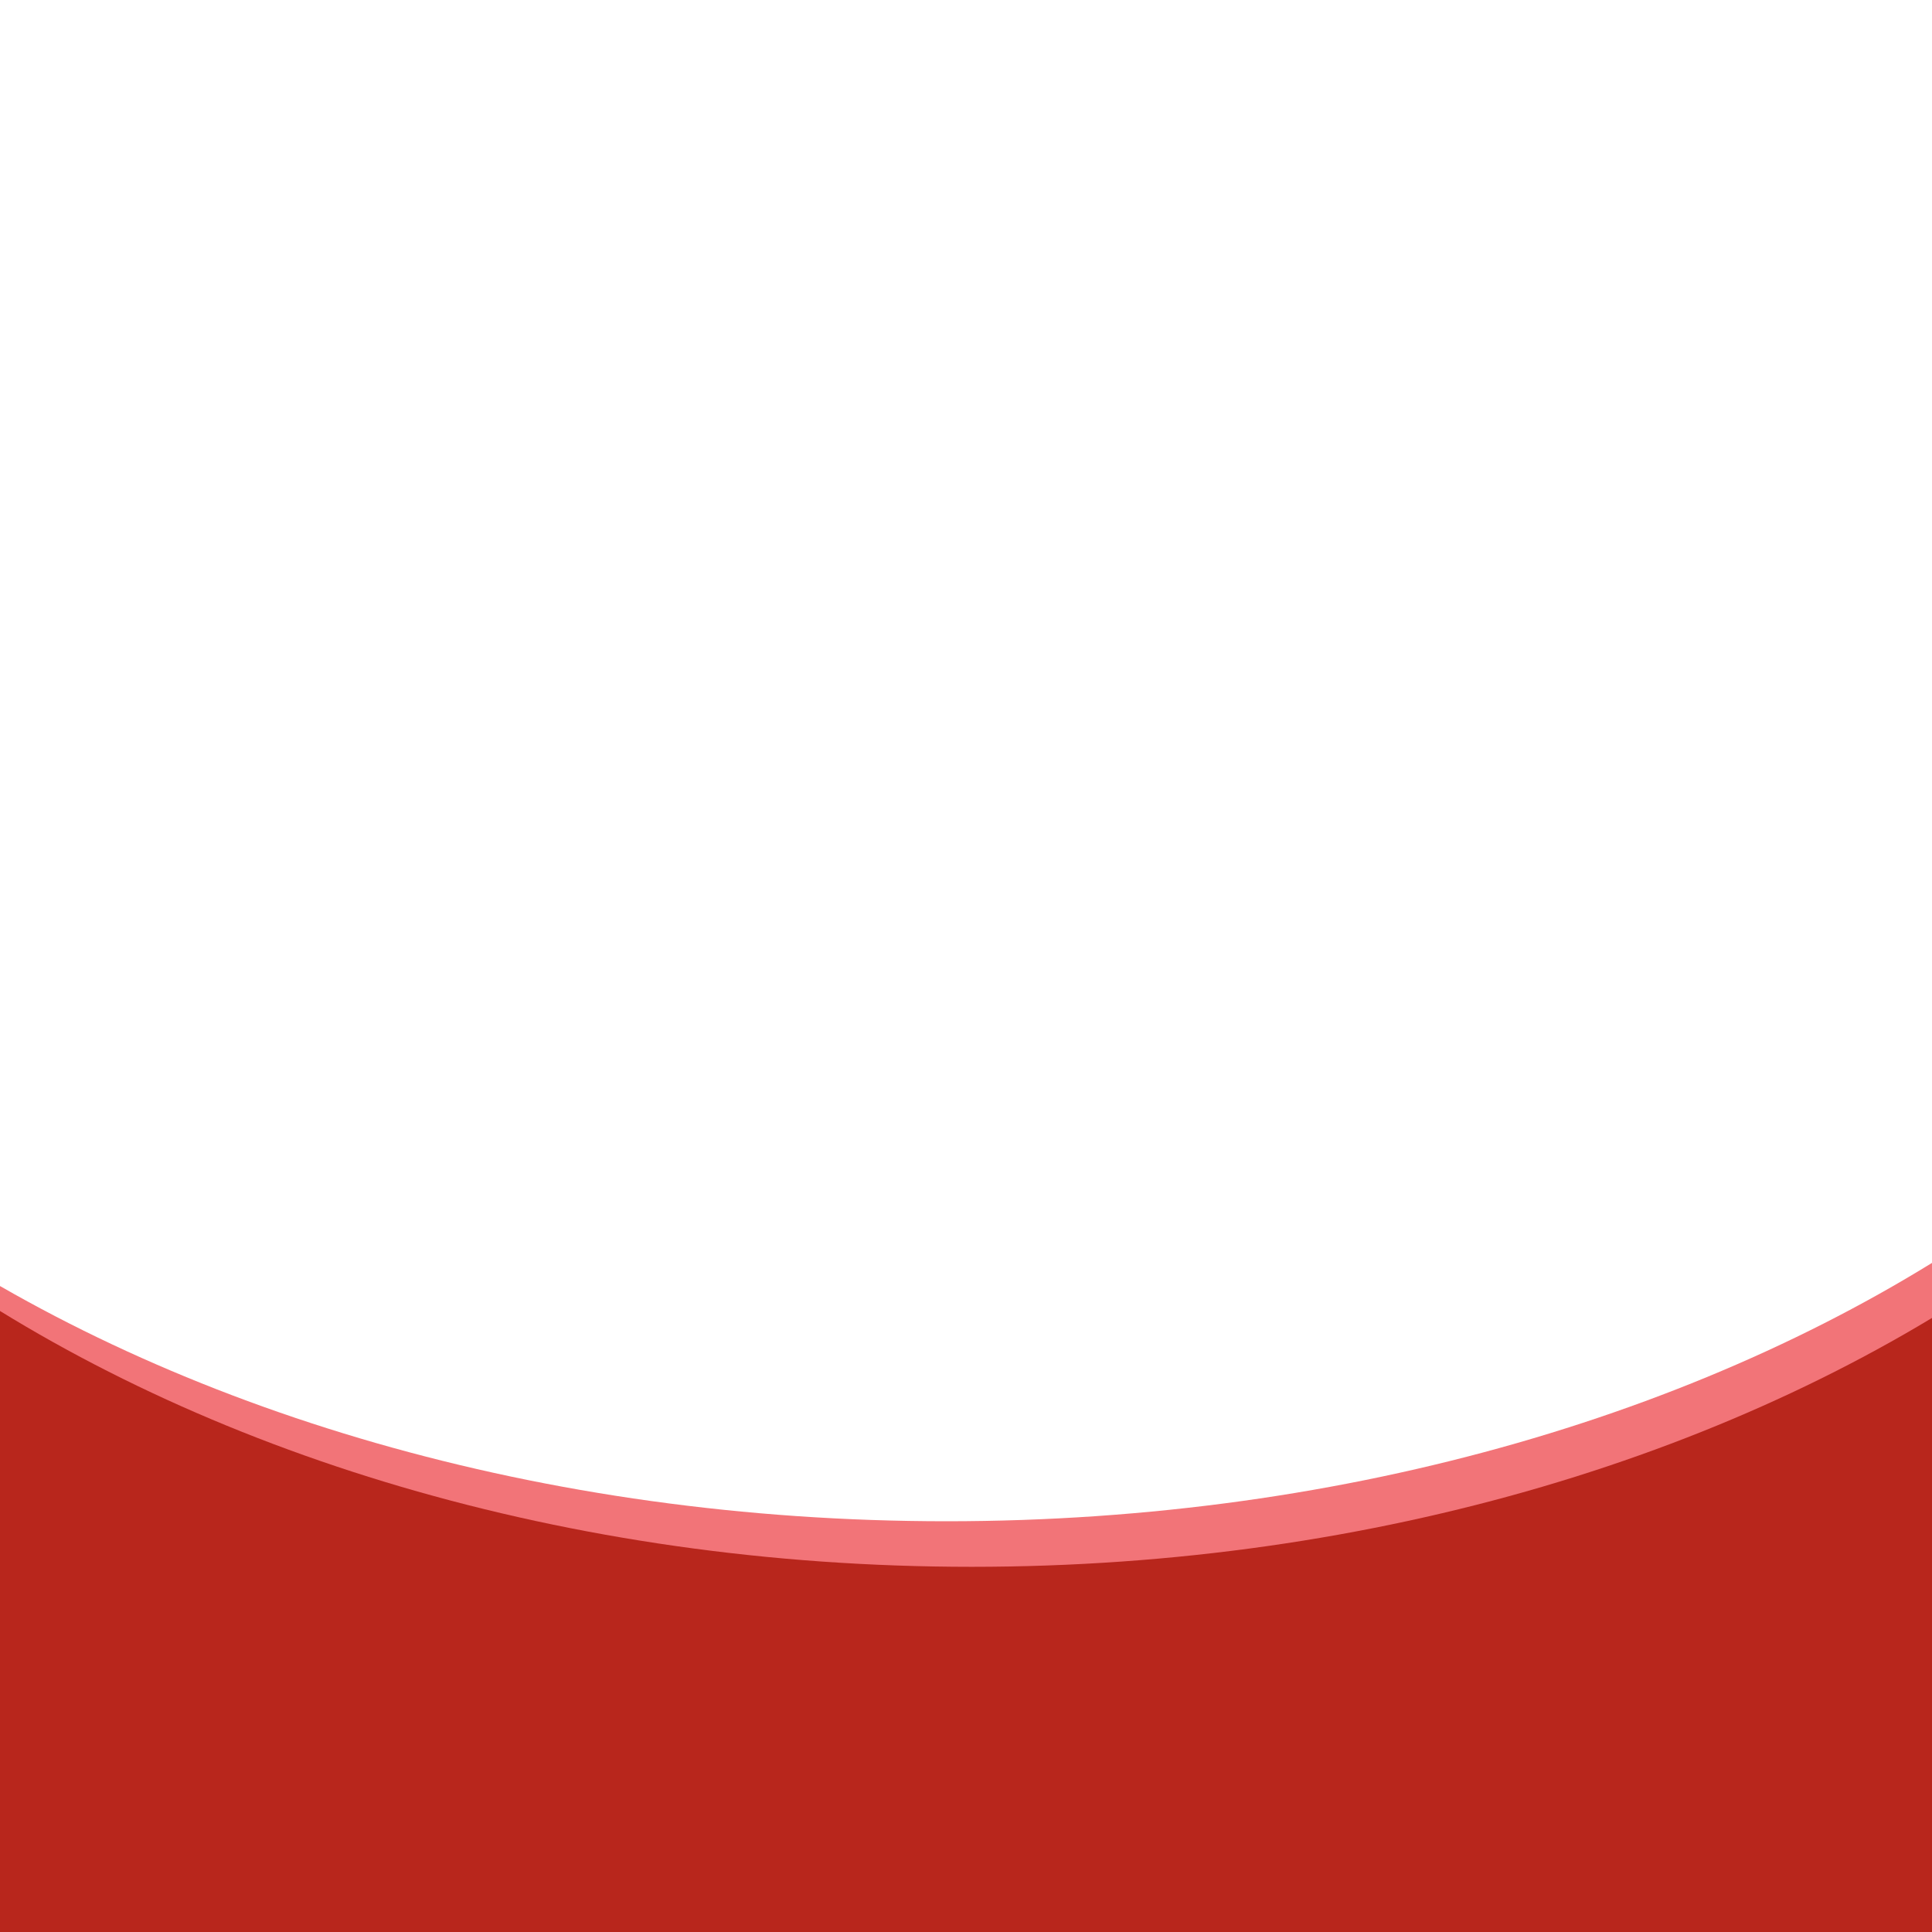 <?xml version="1.0" encoding="UTF-8" standalone="no" ?>
<!DOCTYPE svg PUBLIC "-//W3C//DTD SVG 1.1//EN" "http://www.w3.org/Graphics/SVG/1.1/DTD/svg11.dtd">
<svg xmlns="http://www.w3.org/2000/svg" xmlns:xlink="http://www.w3.org/1999/xlink" version="1.1" width="500" height="500" viewBox="0 0 500 500" xml:space="preserve">
<rect x="0" y="0" width="500" height="500" fill="#333333" stroke="none"/>
<g transform="matrix(1.03 0 0 1.03 247.11 245.11)" id="z0cFqrzcbam-JDJbGKER2"  >
<path style="stroke: rgb(198,57,117); stroke-width: 0; stroke-dasharray: none; stroke-linecap: butt; stroke-dashoffset: 0; stroke-linejoin: miter; stroke-miterlimit: 4; fill: rgb(184, 38, 28); fill-rule: nonzero; opacity: 1;" vector-effect="non-scaling-stroke"  transform=" translate(0, 0)" d="M -247.5 -247.5 L 247.5 -247.5 L 247.5 247.5 L -247.5 247.5 z" stroke-linecap="round" />
</g>
<g transform="matrix(7.59 0 0 5.27 251.48 141.99)" id="cQDedjaL5Va2G6BF8MK3o"  >
<path style="stroke: rgb(52,88,3); stroke-width: 0; stroke-dasharray: none; stroke-linecap: butt; stroke-dashoffset: 0; stroke-linejoin: miter; stroke-miterlimit: 4; fill: rgb(242,116,120); fill-rule: nonzero; opacity: 1;" vector-effect="non-scaling-stroke"  transform=" translate(0, 0)" d="M 0 -50 C 27.6 -50 50 -27.6 50 0 C 50 27.6 27.6 50 0 50 C -27.6 50 -50 27.6 -50 0 C -50 -27.6 -27.6 -50 0 -50 z" stroke-linecap="round" />
</g>
<g transform="matrix(7.59 0 0 5.15 244.97 136.2)" id="G5ohlXE_JgWn8jtUTT_9o"  >
<path style="stroke: rgb(52,88,3); stroke-width: 0; stroke-dasharray: none; stroke-linecap: butt; stroke-dashoffset: 0; stroke-linejoin: miter; stroke-miterlimit: 4; fill: rgb(255,255,255); fill-rule: nonzero; opacity: 1;" vector-effect="non-scaling-stroke"  transform=" translate(0, 0)" d="M 0 -50 C 27.6 -50 50 -27.6 50 0 C 50 27.6 27.6 50 0 50 C -27.6 50 -50 27.6 -50 0 C -50 -27.6 -27.6 -50 0 -50 z" stroke-linecap="round" />
</g>
</svg>